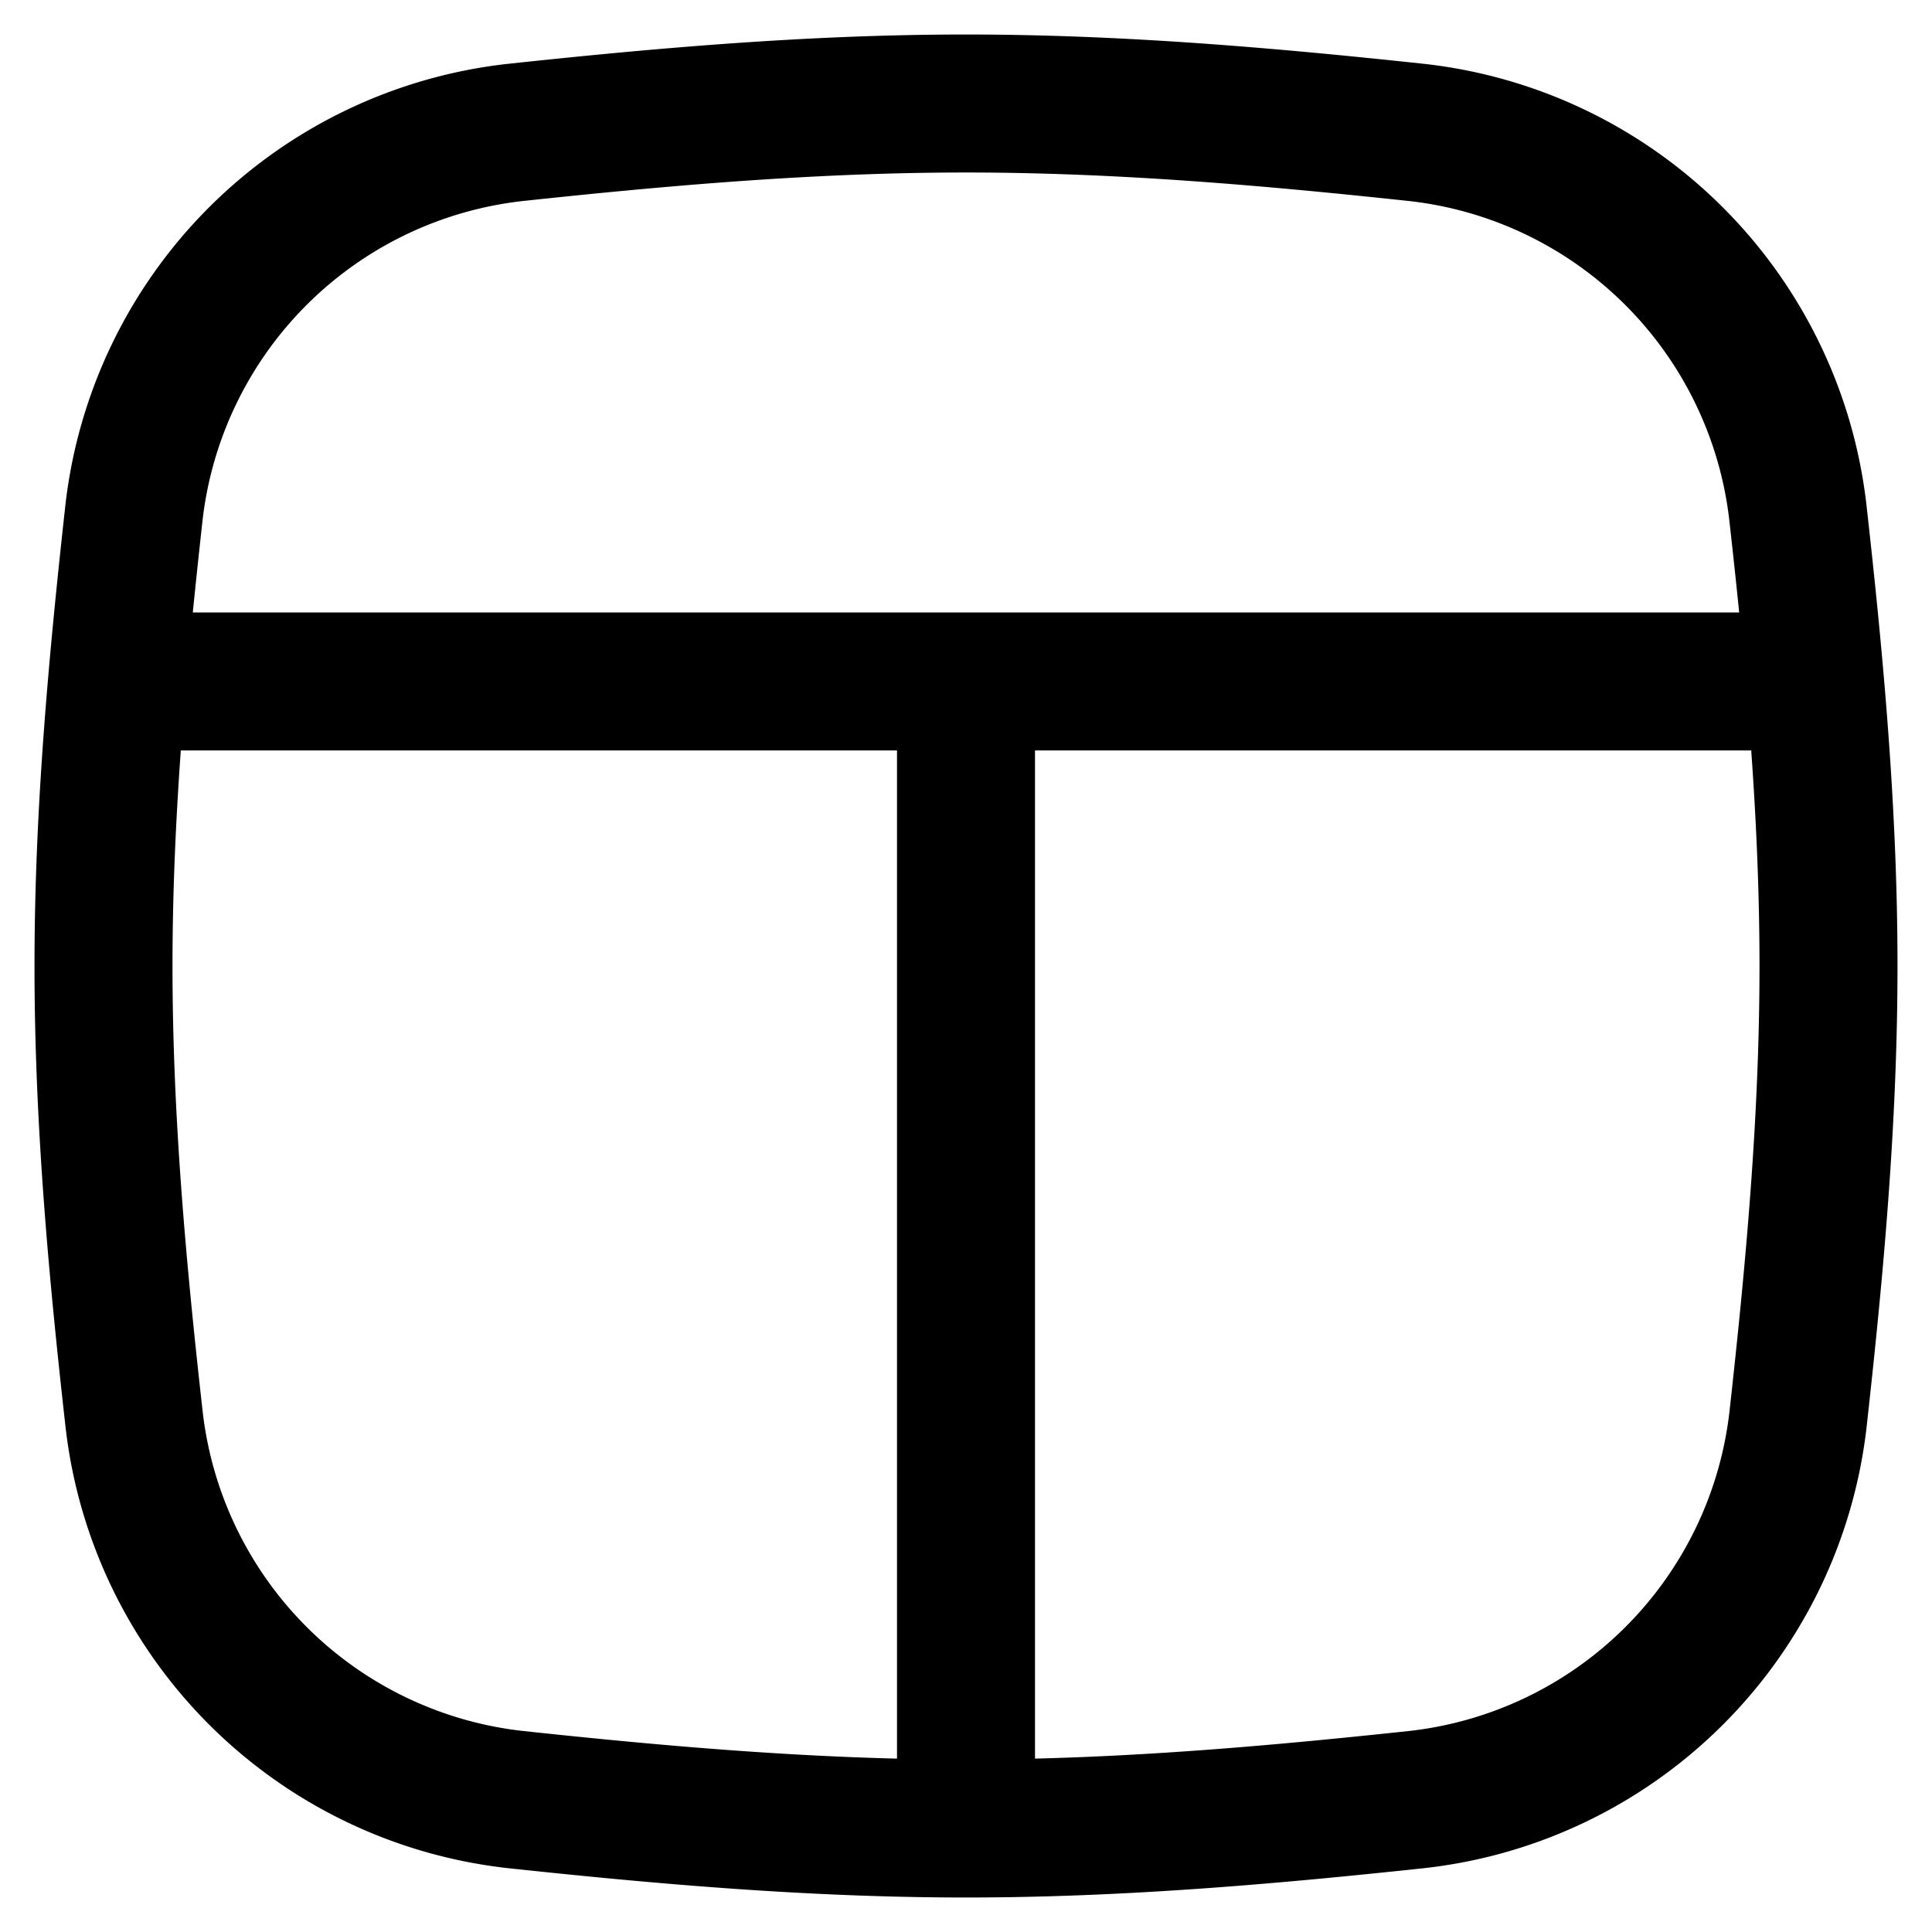 <svg xmlns="http://www.w3.org/2000/svg" fill="none" viewBox="0 0 14 14"><desc>Layout Window 7 Streamline Icon: https://streamlinehq.com</desc><g stroke="currentColor" stroke-linecap="round" stroke-linejoin="round"><path d="M7 4.938v8.312M3.731.96a3.13 3.13 0 0 0-2.76 2.753C.853 4.783.75 5.88.75 7s.102 2.218.222 3.287a3.13 3.13 0 0 0 2.76 2.753c1.063.114 2.155.21 3.268.21s2.205-.096 3.269-.21a3.13 3.13 0 0 0 2.76-2.753c.119-1.07.221-2.167.221-3.287s-.102-2.218-.222-3.287A3.13 3.13 0 0 0 10.268.96C9.205.846 8.114.75 7 .75S4.795.846 3.731.96M13.148 4.938H.854"/></g></svg>